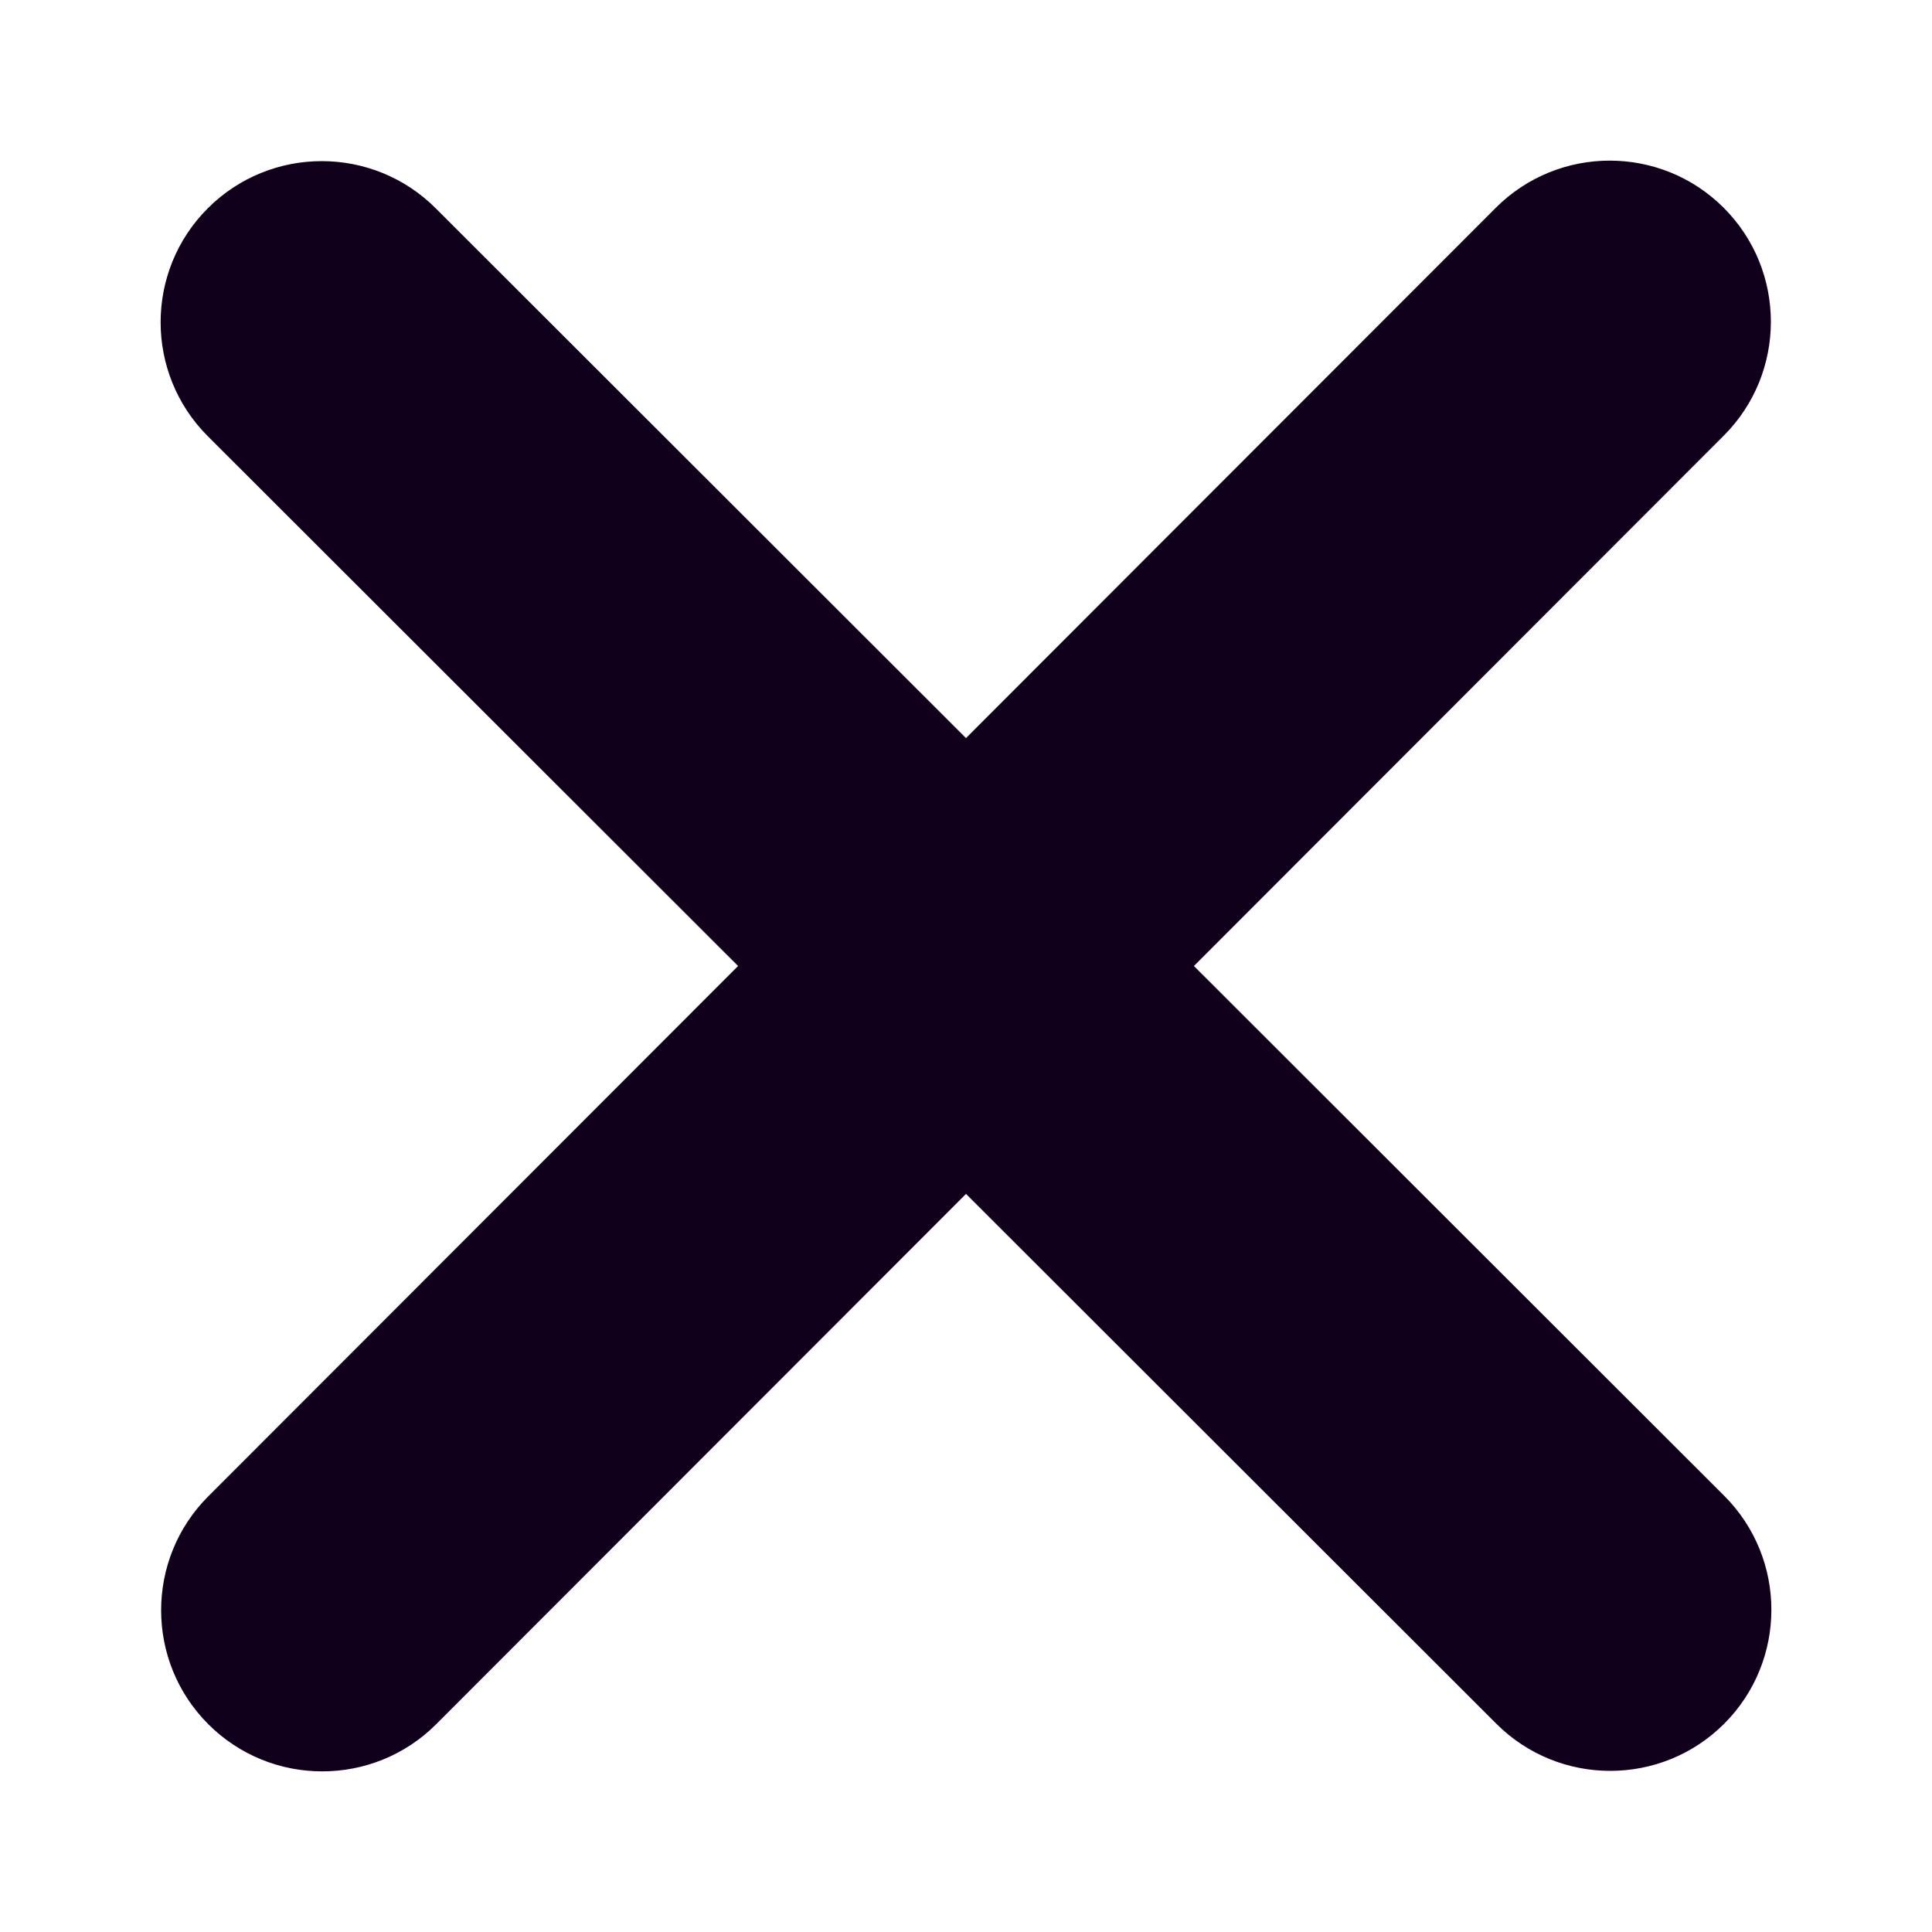 <?xml version="1.0" encoding="UTF-8"?>
<svg id="Layer_1" data-name="Layer 1" xmlns="http://www.w3.org/2000/svg" version="1.1" viewBox="0 0 384 384">
  <defs>
    <style>
      .cls-1 {
        fill: #11001c;
        stroke-width: 0px;
      }
    </style>
  </defs>
  <path class="cls-1" d="M342.6,86.6c12.5-12.5,12.5-32.8,0-45.3s-32.8-12.5-45.3,0l-105.3,105.4L86.6,41.4c-12.5-12.5-32.8-12.5-45.3,0s-12.5,32.8,0,45.3l105.4,105.3-105.3,105.4c-12.5,12.5-12.5,32.8,0,45.3s32.8,12.5,45.3,0l105.3-105.4,105.4,105.3c12.5,12.5,32.8,12.5,45.3,0s12.5-32.8,0-45.3l-105.4-105.3,105.3-105.4h0Z"/>
</svg>